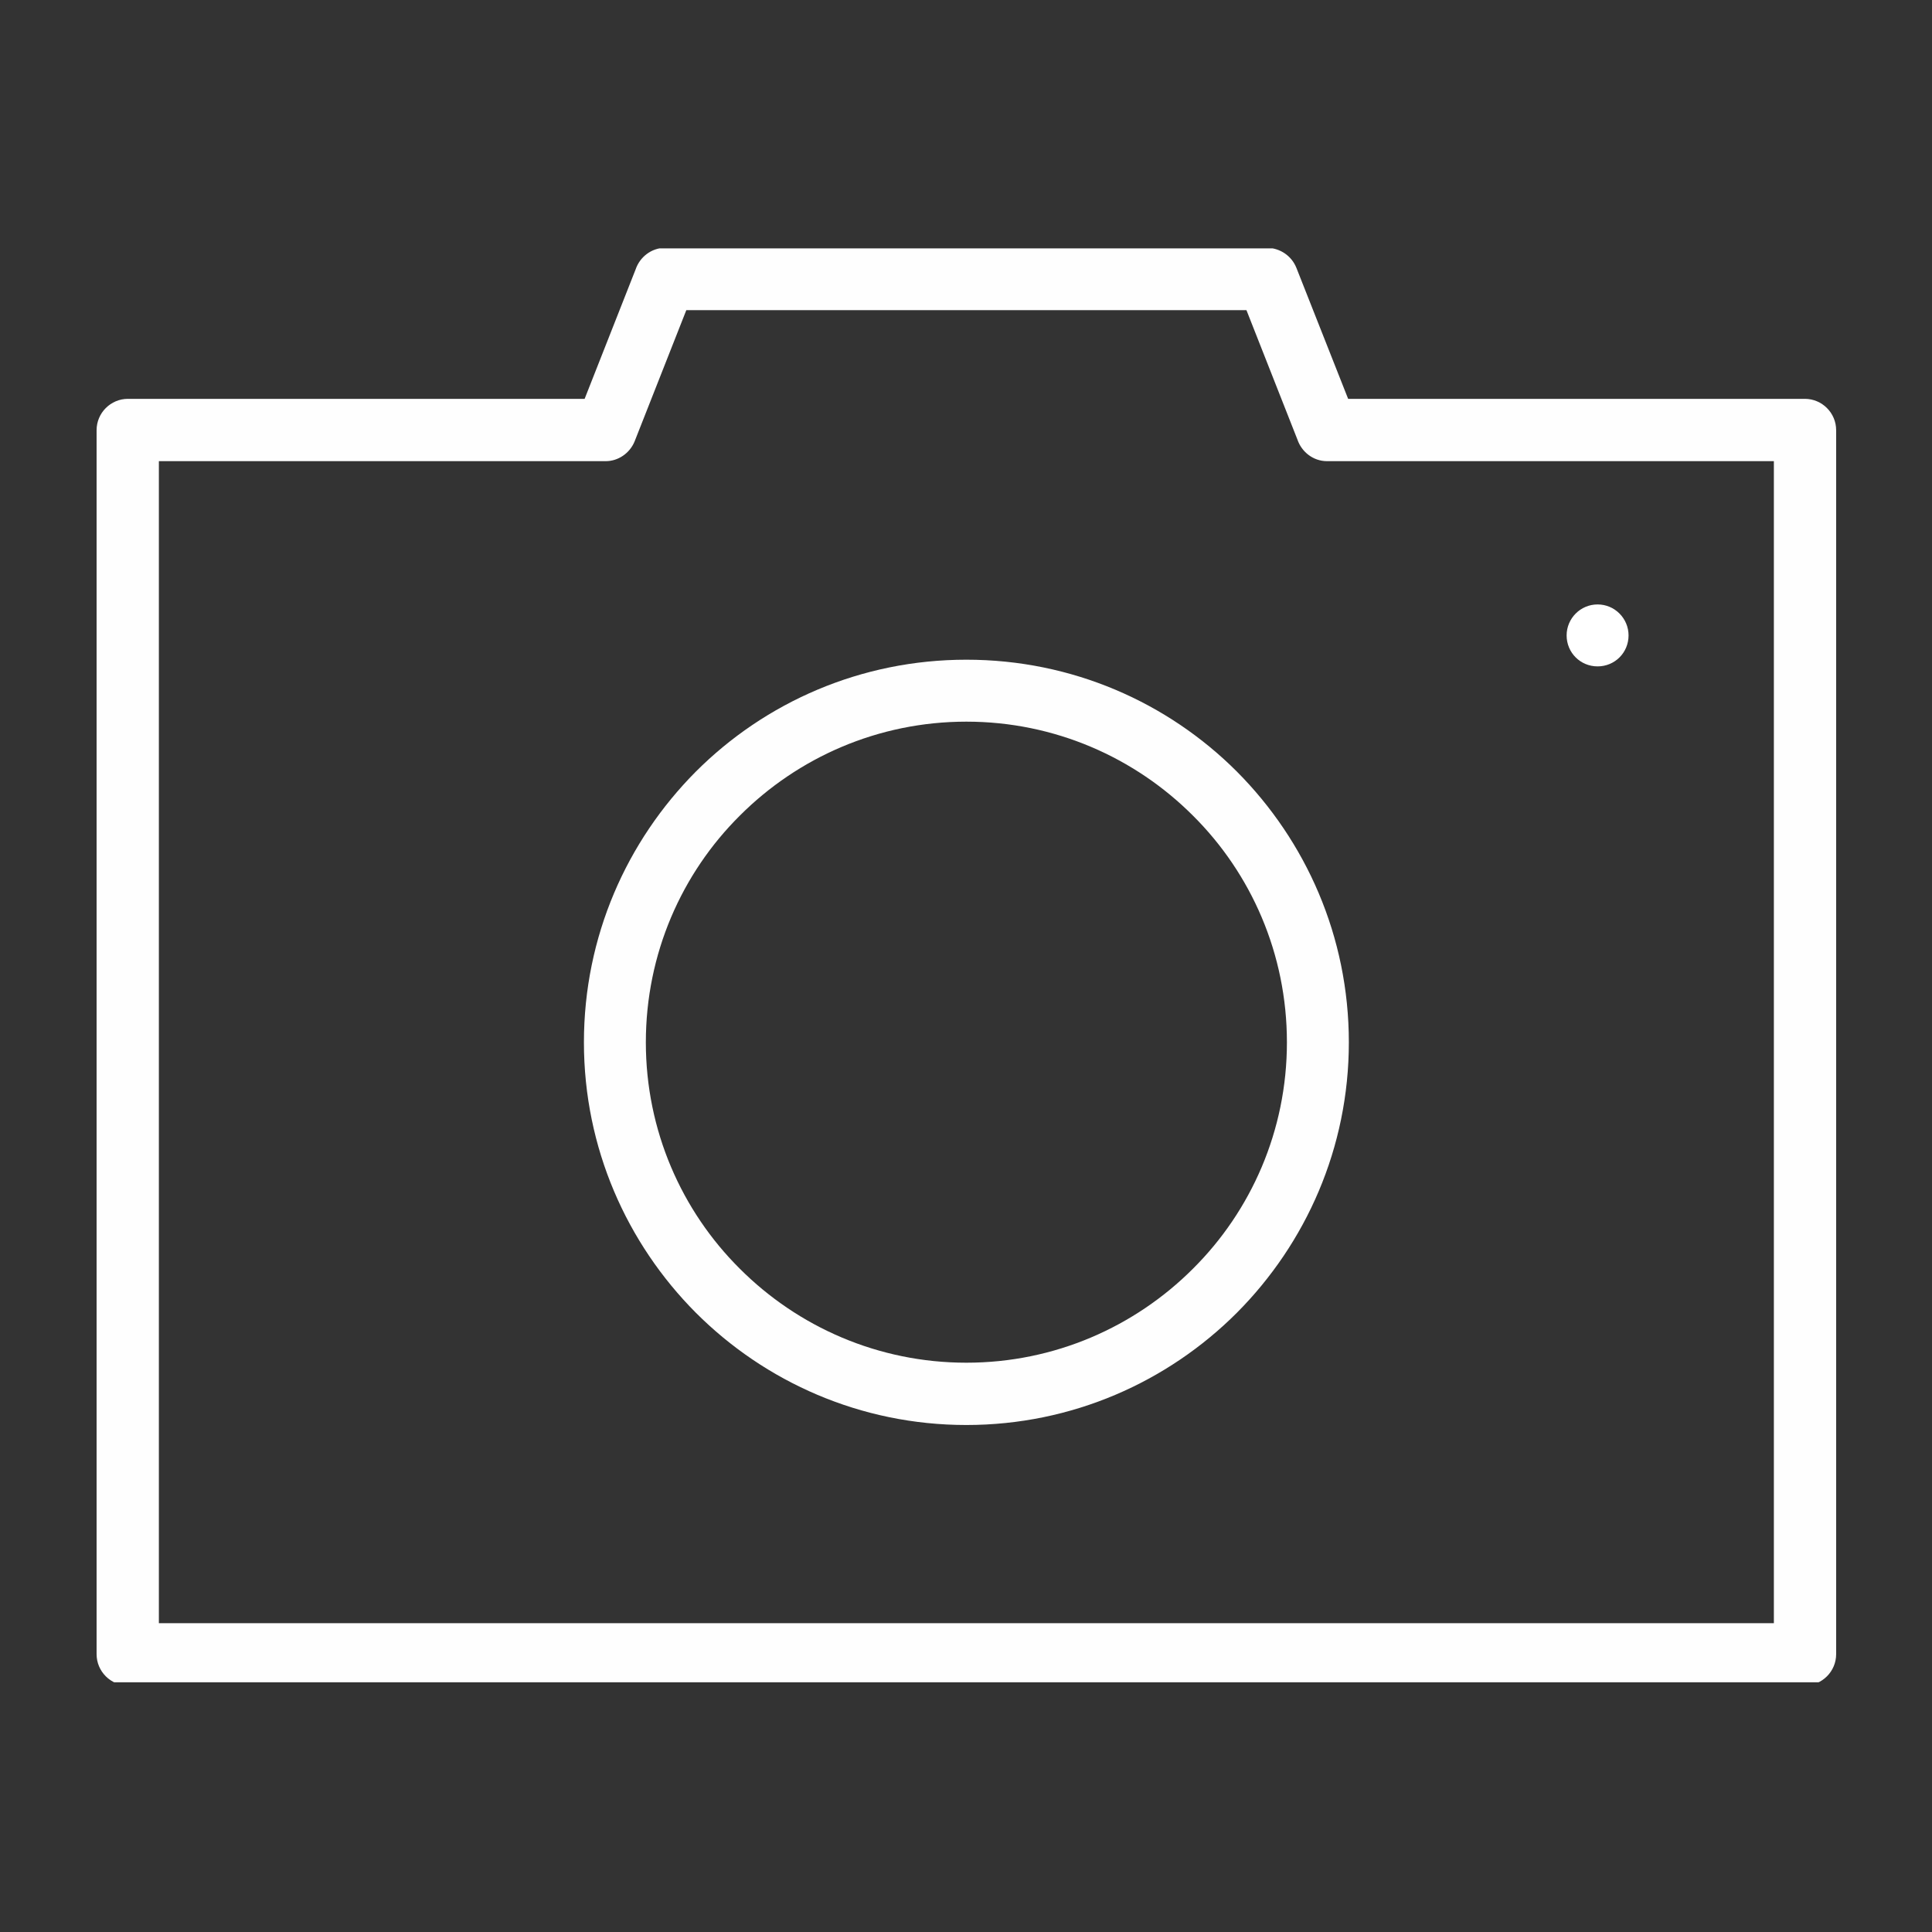 <?xml version="1.0" encoding="UTF-8"?>
<svg xmlns="http://www.w3.org/2000/svg" xmlns:xlink="http://www.w3.org/1999/xlink" width="384pt" height="384pt" viewBox="0 0 384 384" version="1.2">
<rect x="0" y="0" width="384" height="384" fill="#333333" stroke="none"/>
<defs>
<clipPath id="clip1">
  <path d="M 19.199 49.363 L 364.949 49.363 L 364.949 334.363 L 19.199 334.363 Z M 19.199 49.363 "/>
</clipPath>
</defs>
<g id="surface1">
<path style=" stroke:none;fill-rule:nonzero;fill:rgb(100%,100%,100%);fill-opacity:1;" d="M 317.535 132.449 C 314.109 132.449 311.379 129.723 311.379 126.293 C 311.379 122.934 314.109 120.137 317.535 120.137 C 320.961 120.137 323.688 122.934 323.688 126.293 C 323.688 129.723 320.961 132.449 317.535 132.449 Z M 317.535 132.449 "/>
<g clip-path="url(#clip1)" clip-rule="nonzero">
<path style=" stroke:none;fill-rule:nonzero;fill:rgb(99.609%,99.609%,99.609%);fill-opacity:1;" d="M 31.578 322.625 L 352.57 322.625 L 352.57 91.66 L 263.758 91.66 C 261.027 91.66 258.723 89.84 257.883 87.391 L 247.742 61.645 L 136.41 61.645 L 126.129 87.742 C 125.148 90.121 122.84 91.66 120.395 91.66 L 31.578 91.66 Z M 358.727 335.008 L 25.426 335.008 C 21.996 335.008 19.199 332.211 19.199 328.781 L 19.199 85.5 C 19.199 82.074 21.996 79.273 25.426 79.273 L 116.199 79.273 L 126.34 53.527 C 127.176 51.078 129.484 49.258 132.211 49.258 L 251.938 49.258 C 254.387 49.328 256.691 50.797 257.672 53.246 L 267.953 79.273 L 358.727 79.273 C 362.152 79.273 364.949 82.074 364.949 85.5 L 364.949 328.781 C 364.949 332.211 362.152 335.008 358.727 335.008 Z M 358.727 335.008 "/>
</g>
<path style=" stroke:none;fill-rule:nonzero;fill:rgb(99.609%,99.609%,99.609%);fill-opacity:1;" d="M 192.074 131.121 C 213.055 131.121 232.078 139.586 245.852 153.371 C 259.559 167.156 268.094 186.117 268.094 207.176 C 268.094 228.168 259.559 247.129 245.852 260.91 C 232.078 274.695 213.055 283.23 192.074 283.23 C 171.094 283.23 152.074 274.695 138.297 260.91 C 124.59 247.129 116.059 228.168 116.059 207.176 C 116.059 186.117 124.59 167.156 138.297 153.371 C 152.074 139.586 171.094 131.121 192.074 131.121 Z M 237.113 162.117 C 225.574 150.57 209.629 143.434 192.074 143.434 C 174.523 143.434 158.578 150.57 147.039 162.117 C 135.5 173.59 128.367 189.543 128.367 207.176 C 128.367 224.738 135.5 240.691 147.039 252.164 C 158.578 263.711 174.523 270.848 192.074 270.848 C 209.629 270.848 225.574 263.711 237.113 252.164 C 248.652 240.691 255.785 224.738 255.785 207.176 C 255.785 189.543 248.652 173.59 237.113 162.117 Z M 237.113 162.117 "/>
</g>
</svg>
